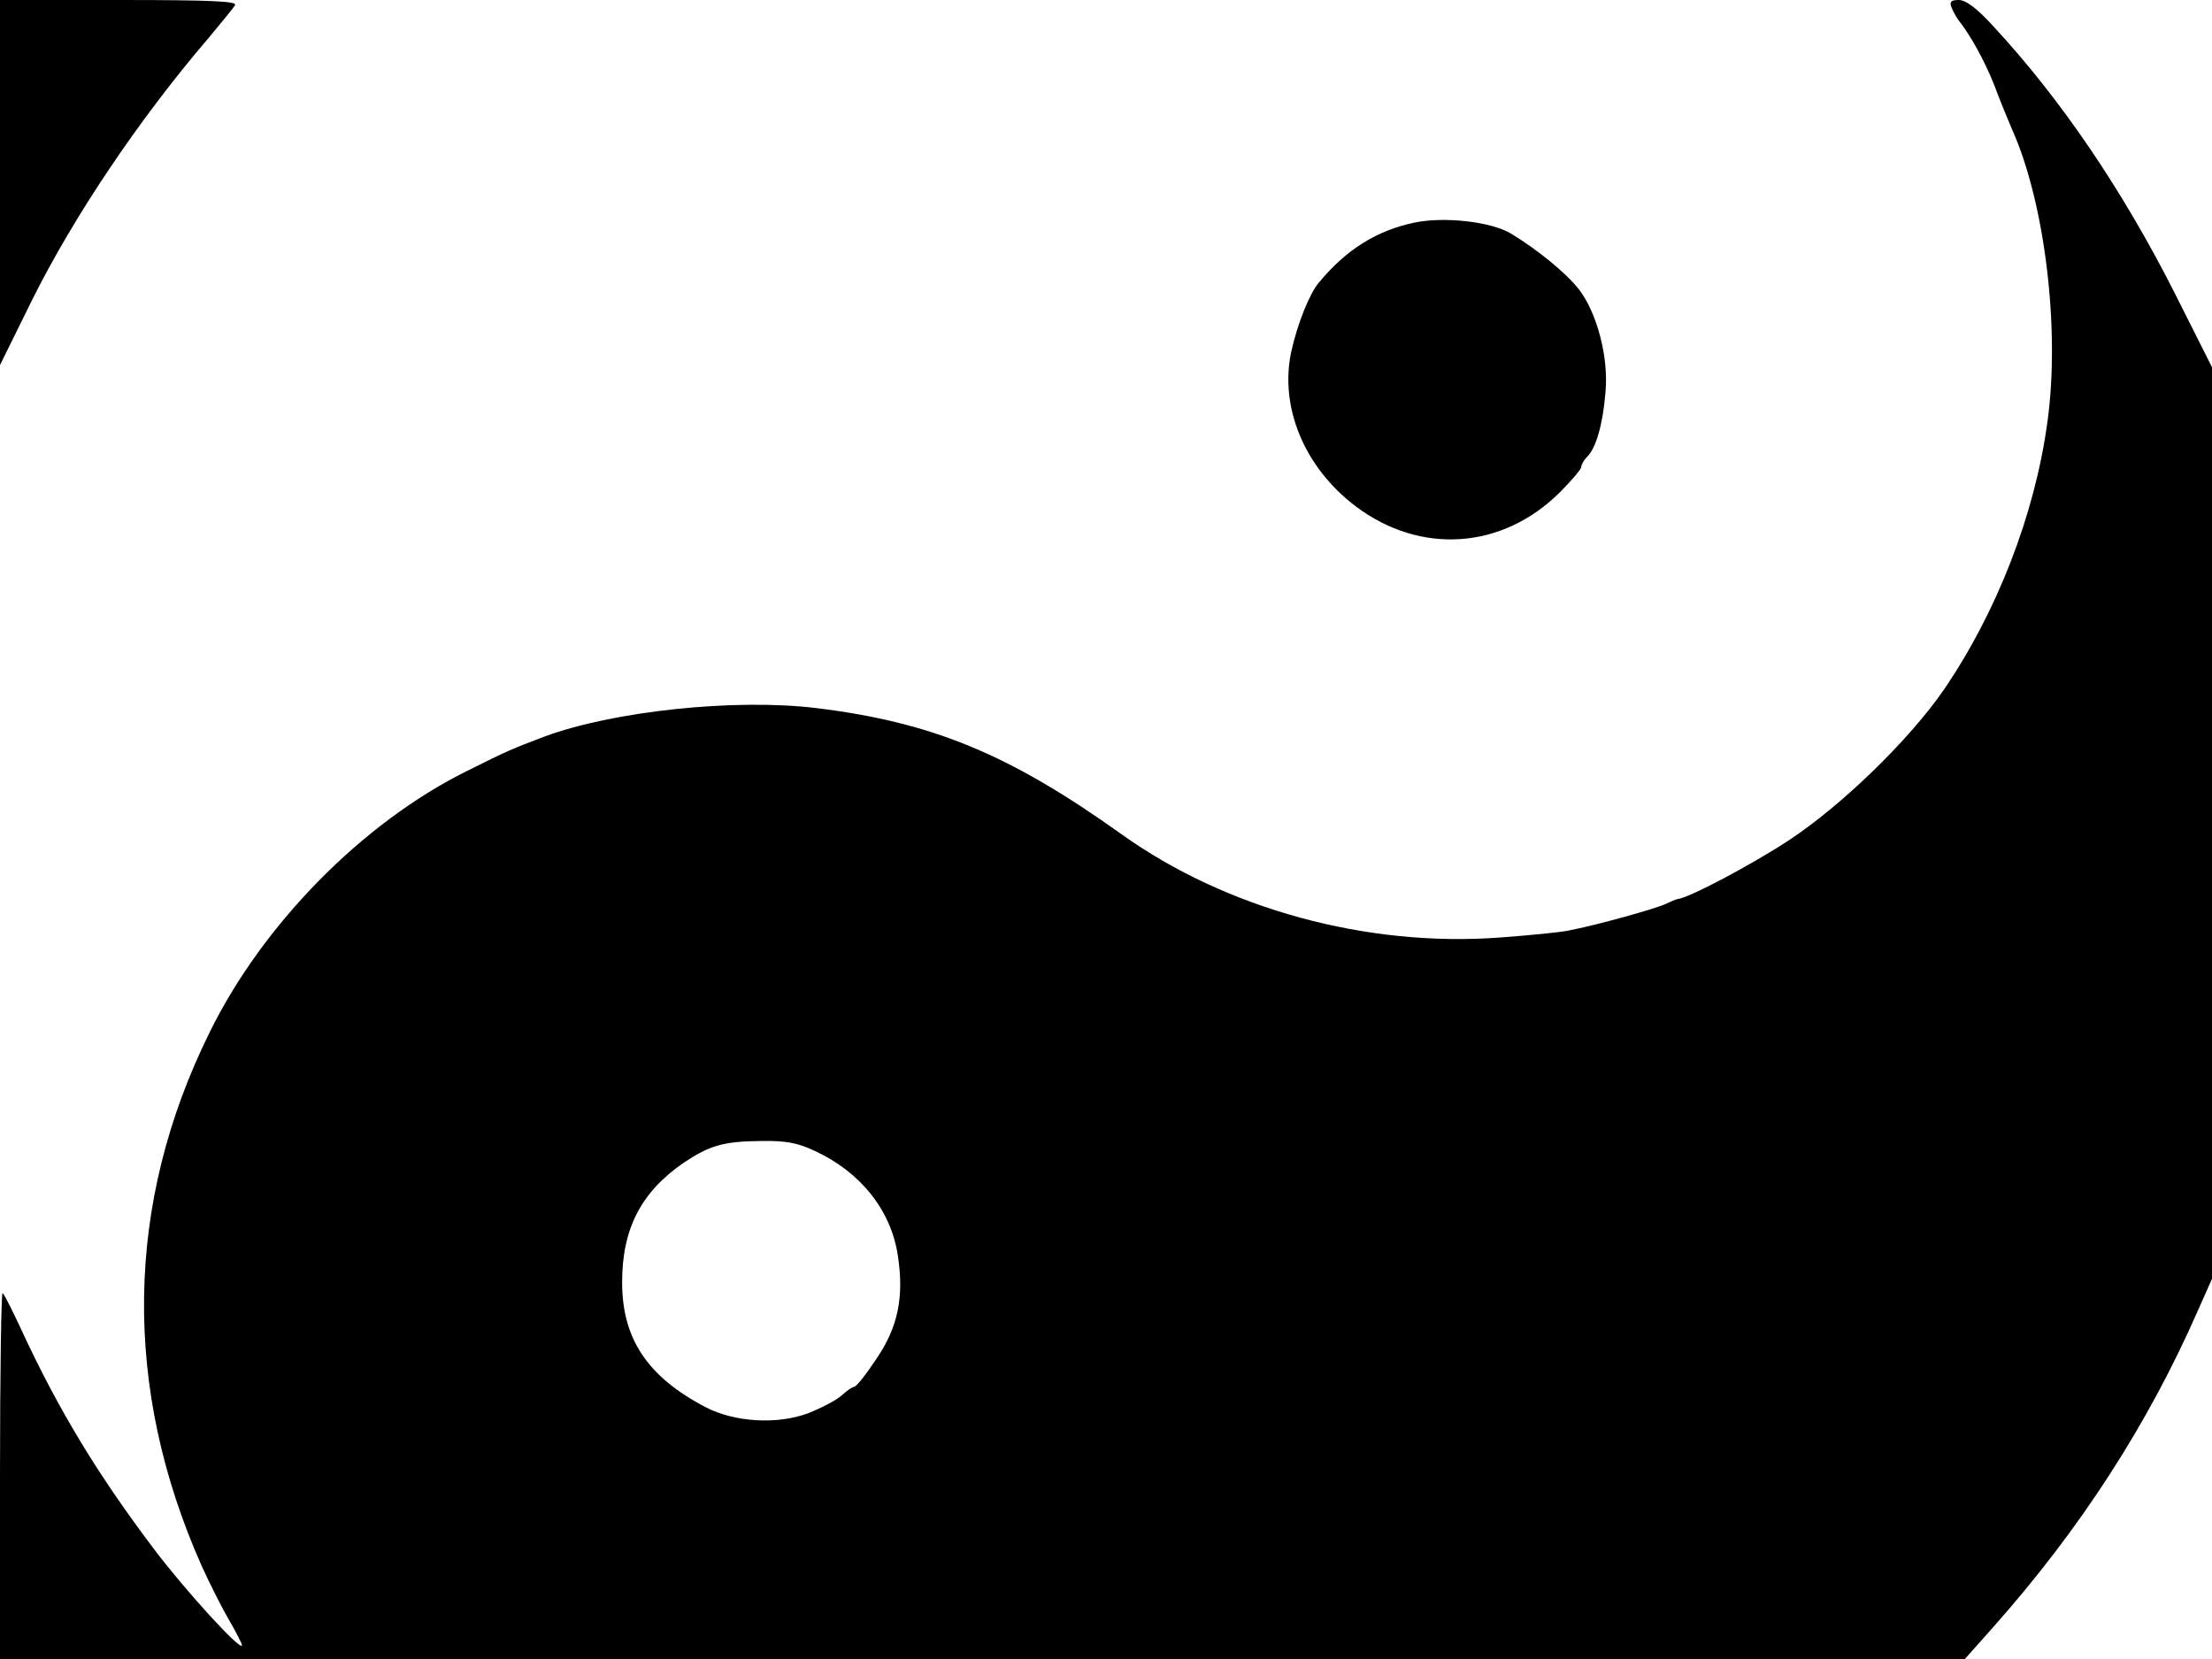 <svg xmlns="http://www.w3.org/2000/svg" width="682.667" height="512" version="1.0" viewBox="0 0 512 384"><path d="M0 42.2v42.3l7.4-15C17 50.2 32.1 27.7 48.1 9c3-3.6 5.9-7.1 6.3-7.8C55 .3 49.3 0 27.6 0H0zM451.7 1.7c.4 1 1.1 2.2 1.5 2.8 2.8 3.5 6.1 9.4 8.4 15.2 1.4 3.8 3.3 8.3 4.1 10.2 7.6 16.9 11.2 46.3 8.2 67.8-2.9 21.4-11.7 44-24 62-8.1 11.7-23.6 26.7-35.7 34.7-8.8 5.8-23.4 13.5-25.9 13.7-.5.1-1.6.6-2.7 1.1-1.9 1-16.2 5-22.6 6.2-1.9.4-9 1.1-15.8 1.6-30.8 2.3-63.4-6.6-87.6-23.9-25.9-18.5-43.7-25.9-70.6-29.2-18.9-2.3-47.1.7-63 6.6-7.6 2.9-8.2 3.1-18 8-24 11.9-47.2 35.4-59.5 60.5-19.6 39.6-20.2 82.2-1.8 123.5 2 4.4 4.9 10.1 6.5 12.8 1.5 2.6 2.8 5.1 2.8 5.5 0 1.7-13-12.5-20.4-22.3-12.9-17.1-22-32-30.7-50.8-2-4.3-3.9-8.1-4.3-8.4-.3-.4-.6 18.6-.6 42V384h454.8l6.4-7.2c20.2-22.7 36-47.1 47.6-73.6l3.2-7.2V85l-8.6-17.1c-12.1-23.9-26.4-45-42-61.8-3.8-4.2-6.4-6.1-8-6.1-1.8 0-2.2.4-1.7 1.7M188.6 266.4c10.6 4.9 17.6 13.7 19.2 24.1 1.5 9.6.1 16.7-5 24.1-2.3 3.5-4.6 6.4-5.1 6.4-.4 0-1.7.9-2.9 2s-4.7 2.9-7.7 4.1c-7.2 2.7-17.1 2.1-23.8-1.4-13.4-7-19.3-15.8-19.3-28.9 0-12.4 4.4-20.9 14.3-27.7 6-4 9.2-4.9 17.7-5 5.9-.1 8.6.4 12.6 2.3"/><path d="M327.5 51.5c-8.7 1.8-15.9 6.2-22.3 14-2.1 2.5-4.9 9.5-6.3 15.8-2.8 12.9 3 26.9 14.9 35.9 15 11.3 34 10 47.3-3.3 2.7-2.7 4.9-5.3 4.9-5.8s.6-1.6 1.3-2.3c2.1-2 3.7-7.5 4.3-14.9.8-8-1.9-18.5-6.2-24-2.9-3.7-9.5-9.1-15.6-12.8-4.6-2.8-15.4-4-22.3-2.6"/></svg>